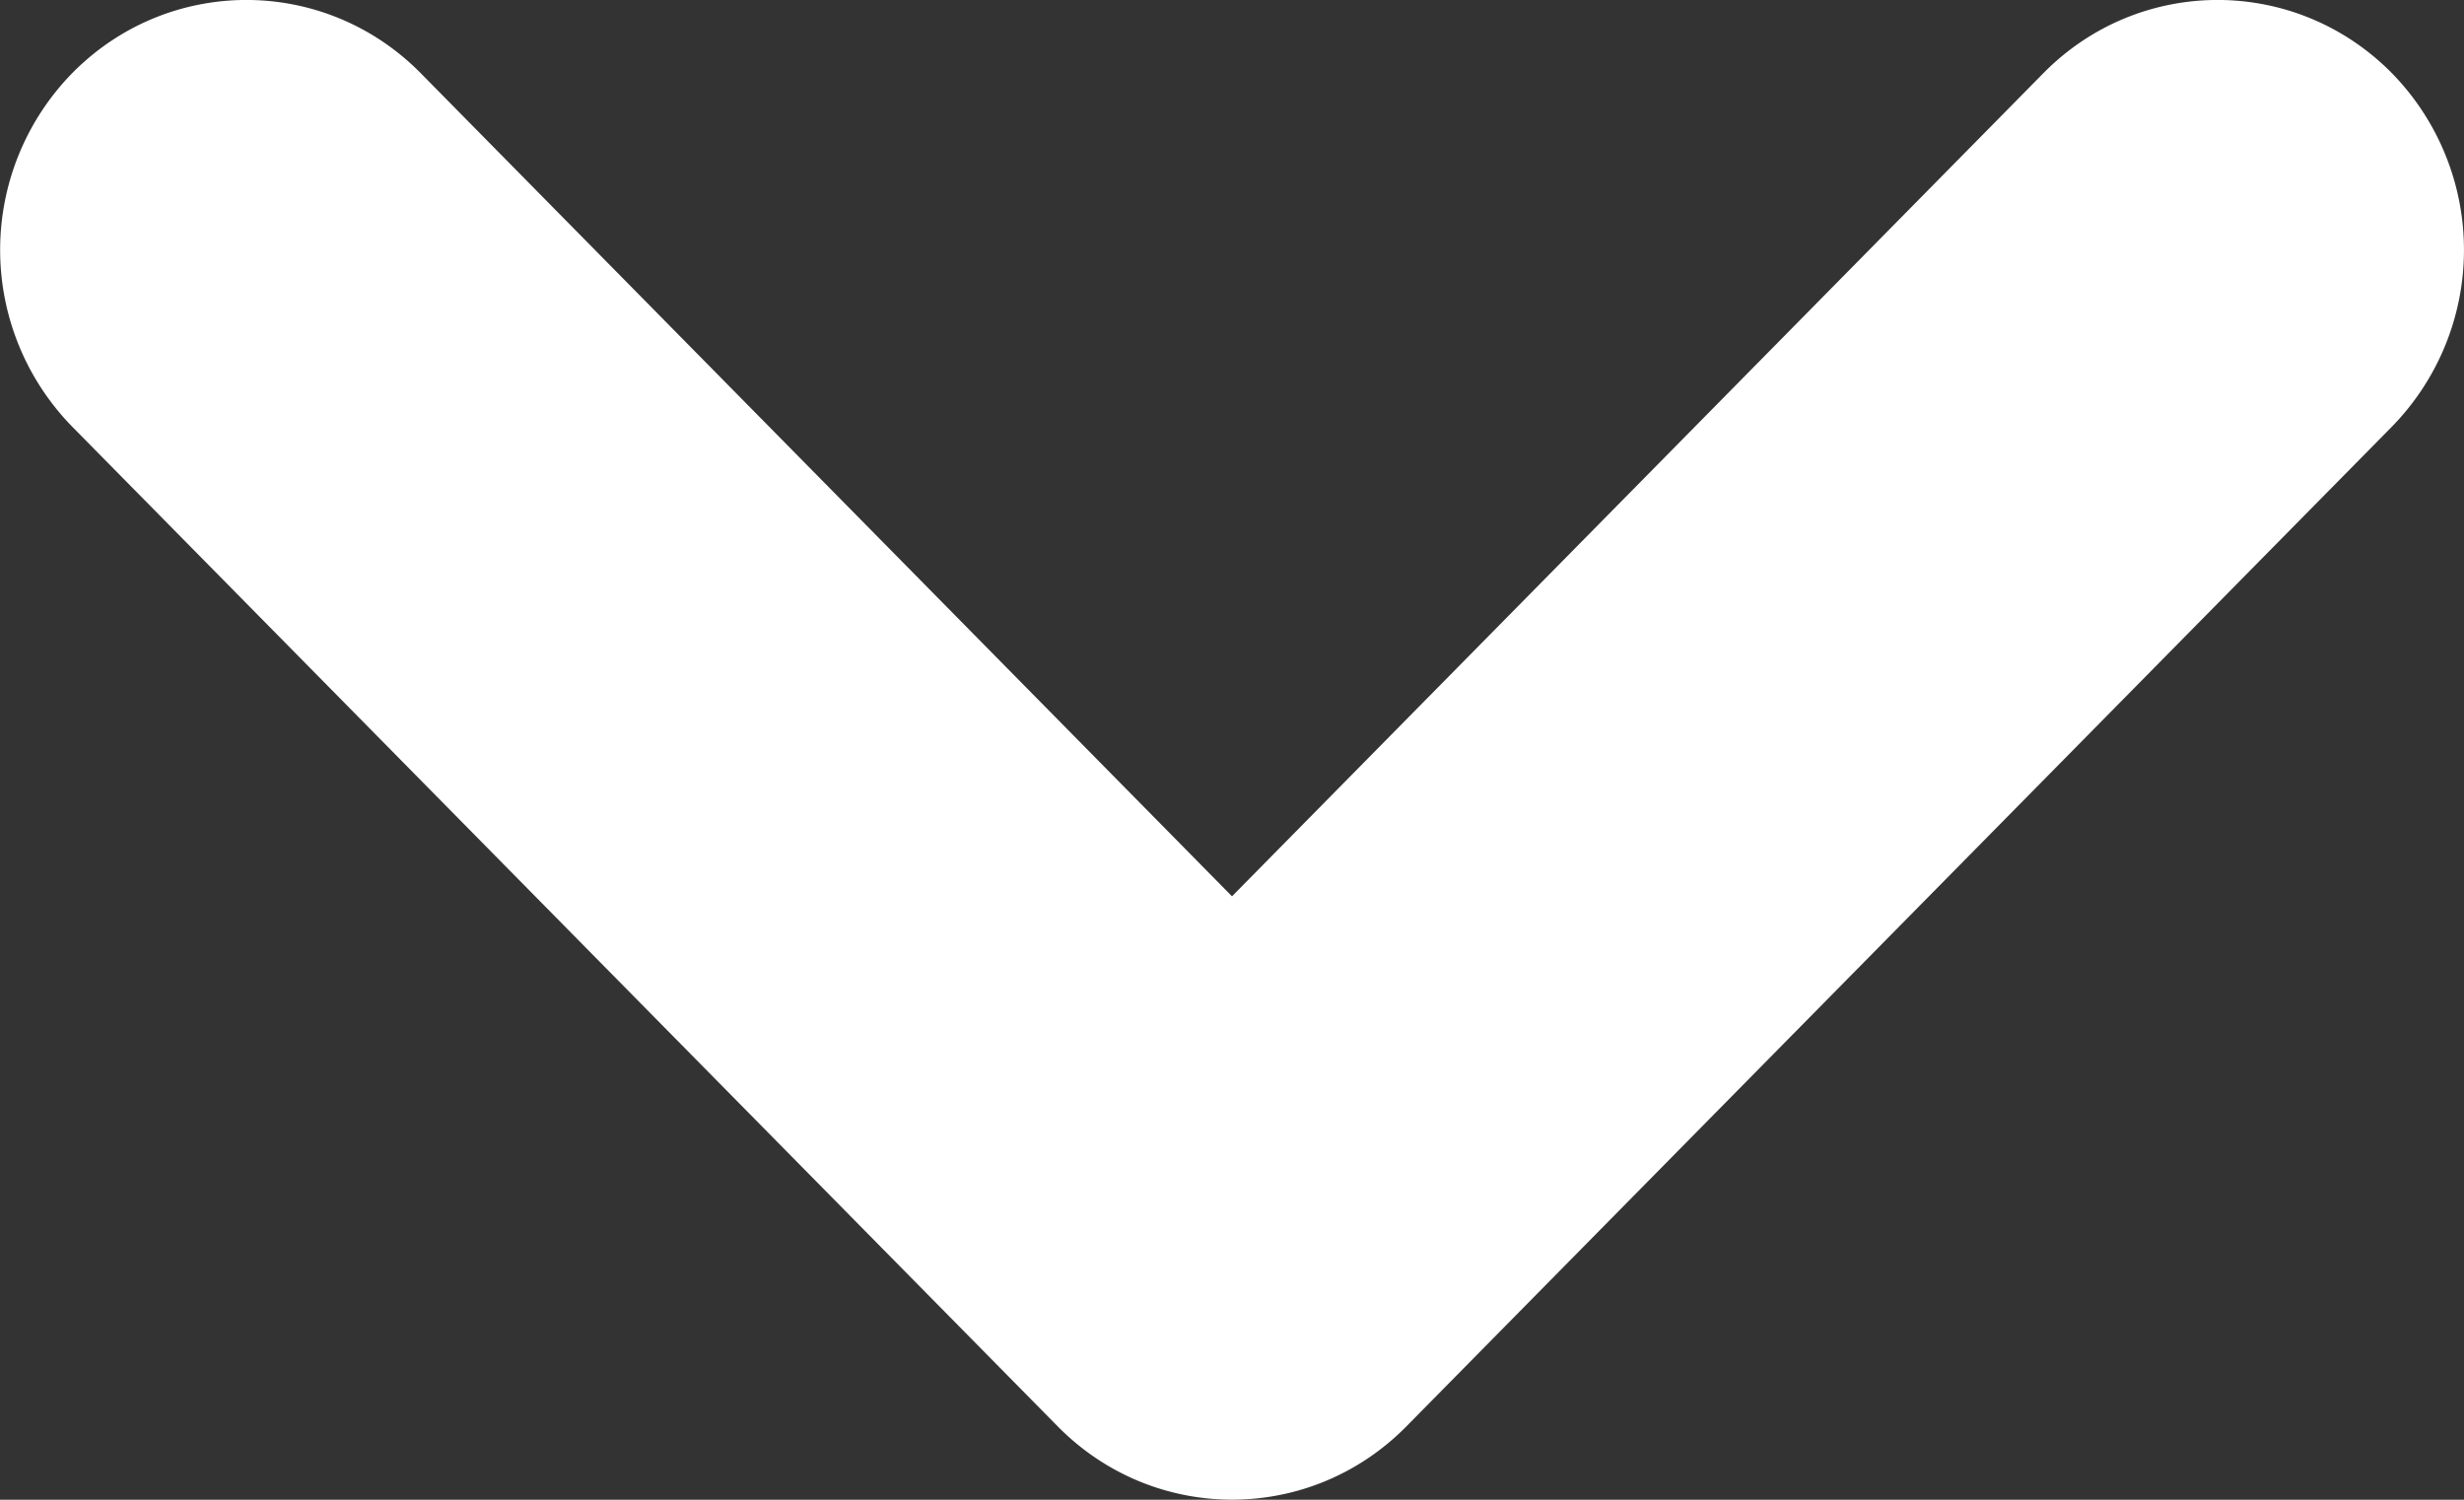 <svg xmlns="http://www.w3.org/2000/svg" width="23" height="14" fill="none" xmlns:v="https://vecta.io/nano"><rect width="100%" height="100%" fill="#333333" stroke="none"/><path d="M.674.683c.898-.911 2.354-.911 3.253 0L11.5 8.367 19.074.683c.898-.911 2.354-.911 3.253 0a2.36 2.36 0 0 1 0 3.3l-9.2 9.333c-.898.911-2.354.911-3.253 0l-9.2-9.333a2.36 2.36 0 0 1 0-3.3z" fill="#fff"/></svg>
